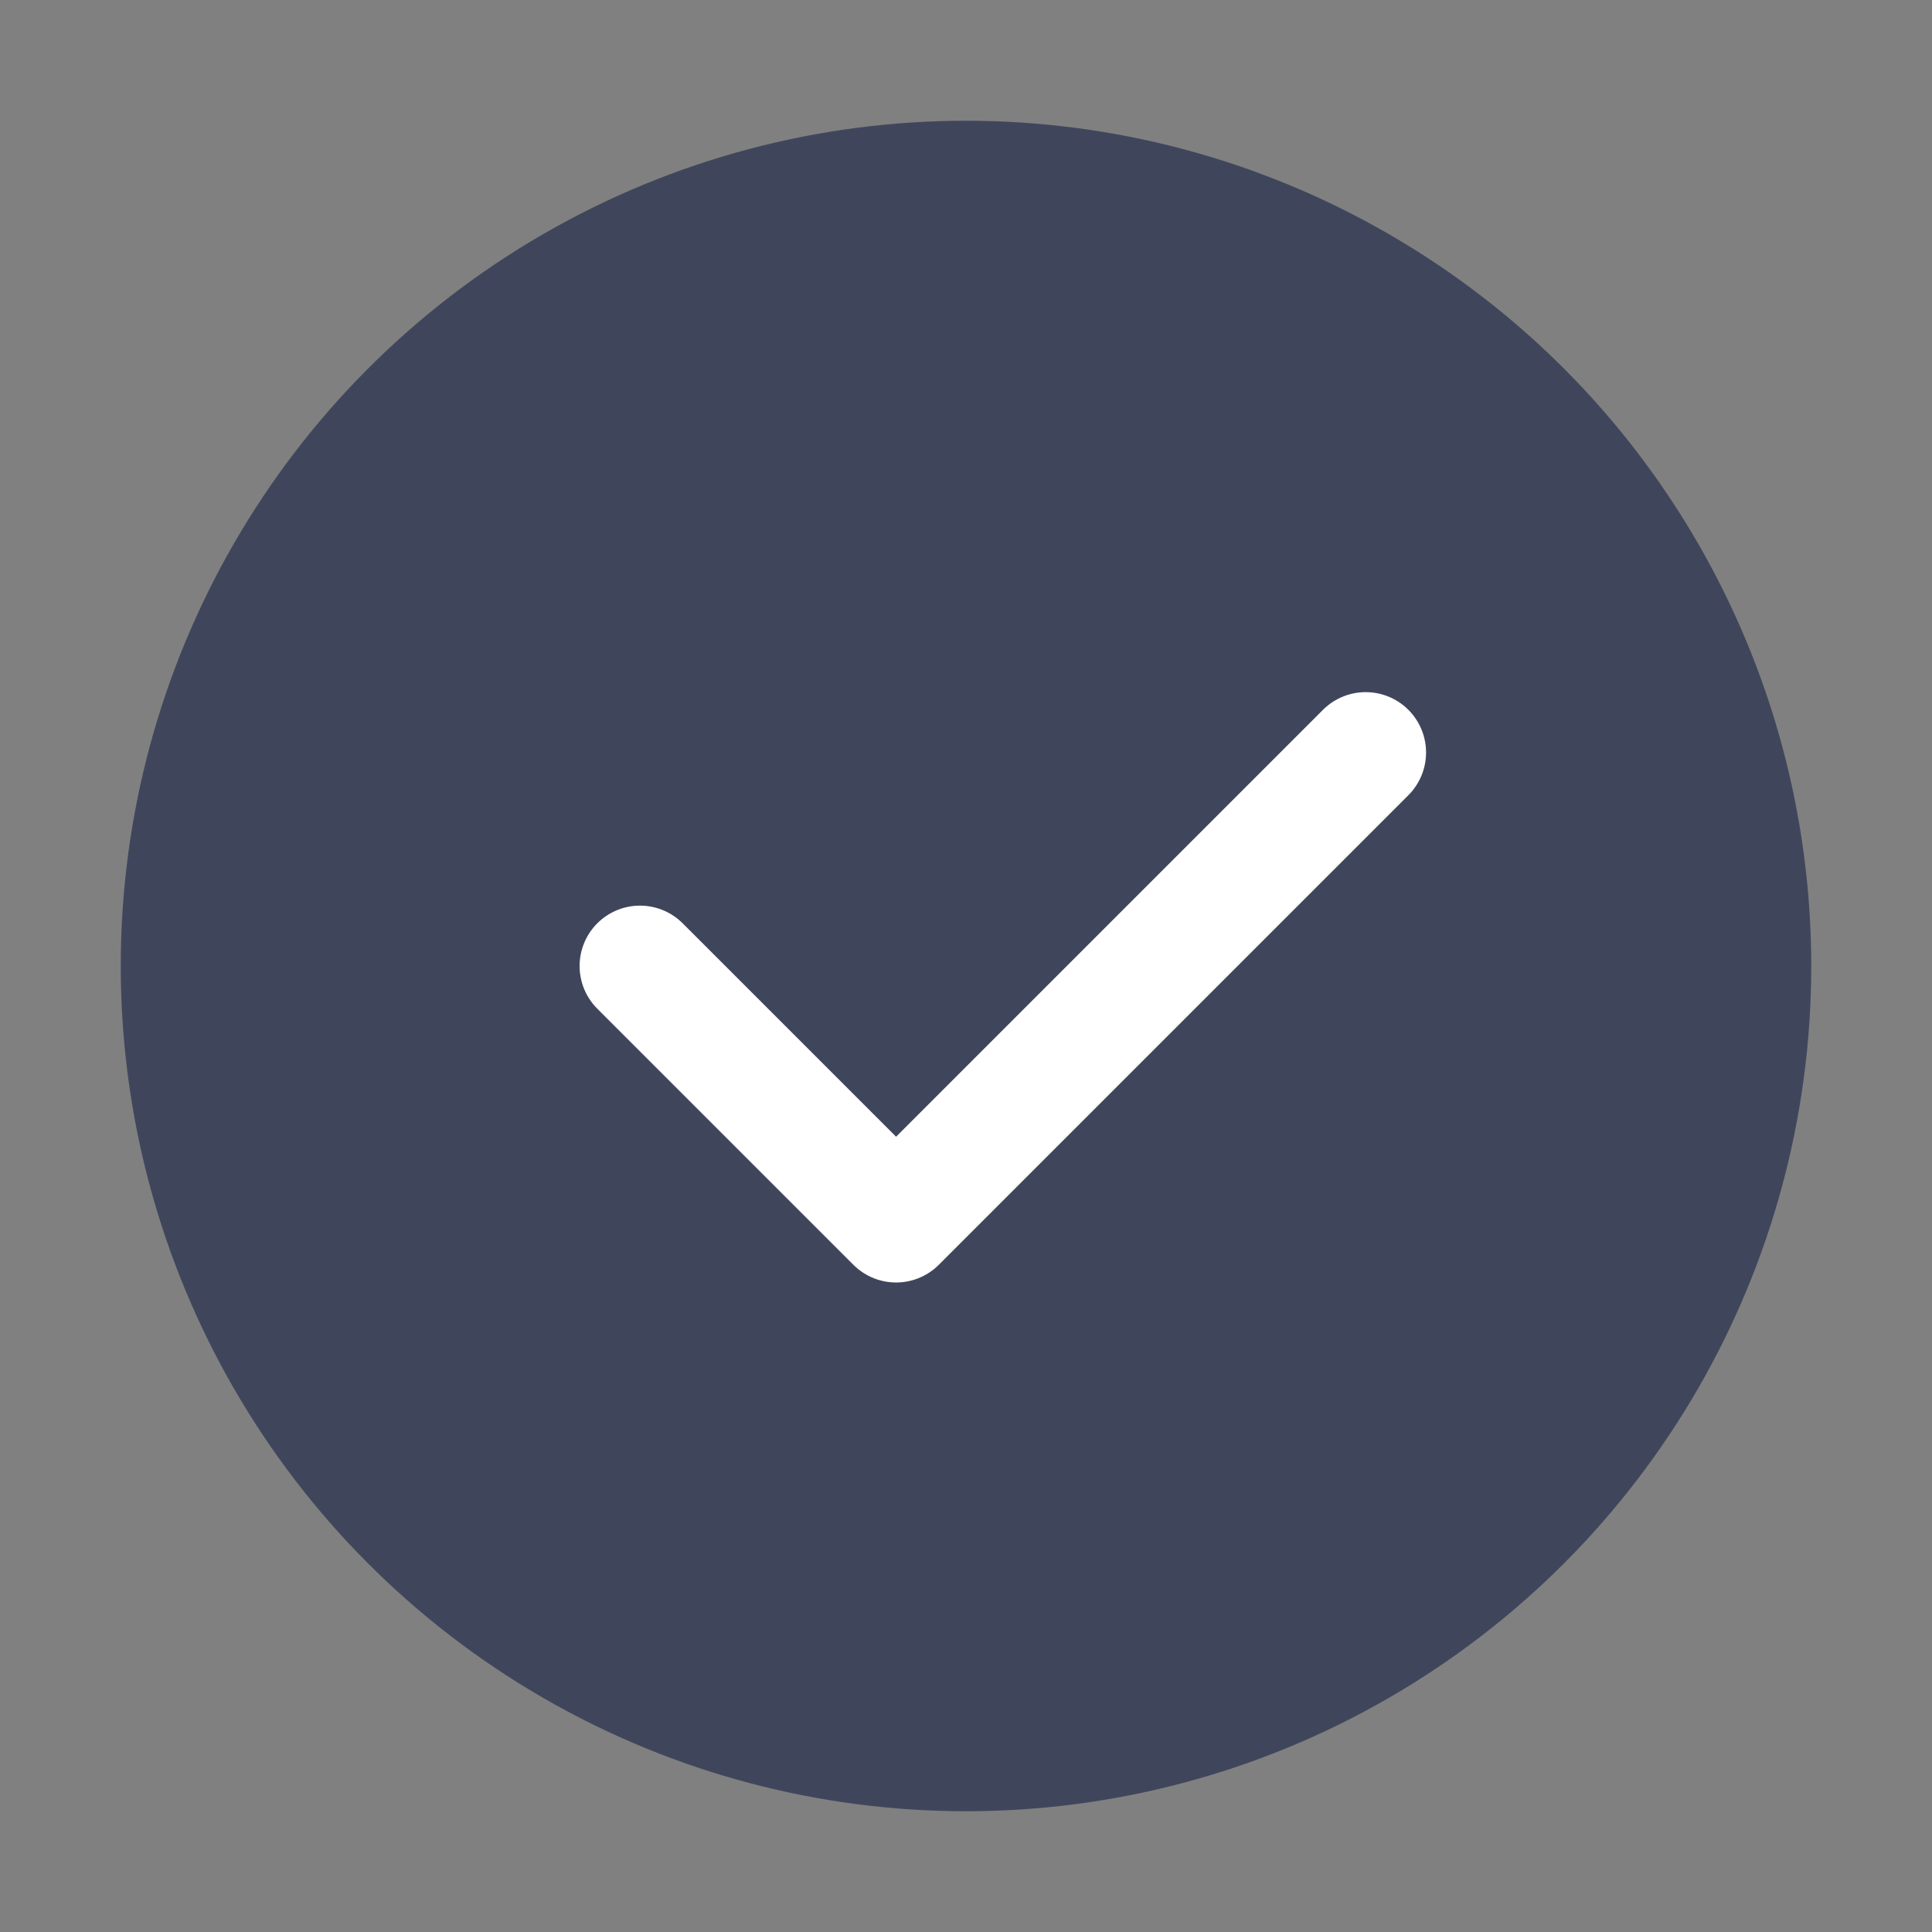 <svg width="16" height="16" viewBox="0 0 16 16" fill="none" xmlns="http://www.w3.org/2000/svg">
<rect x="0" y="0" width="16" height="16" fill="#808080" stroke="none"/>
<circle cx="8" cy="8" r="7" fill="#3F465C"/>
<path d="M5.3 8L7.421 10.121C7.421 10.121 9.74 7.802 11.31 6.232" stroke="white" stroke-linecap="round" stroke-linejoin="round"/>
</svg>
